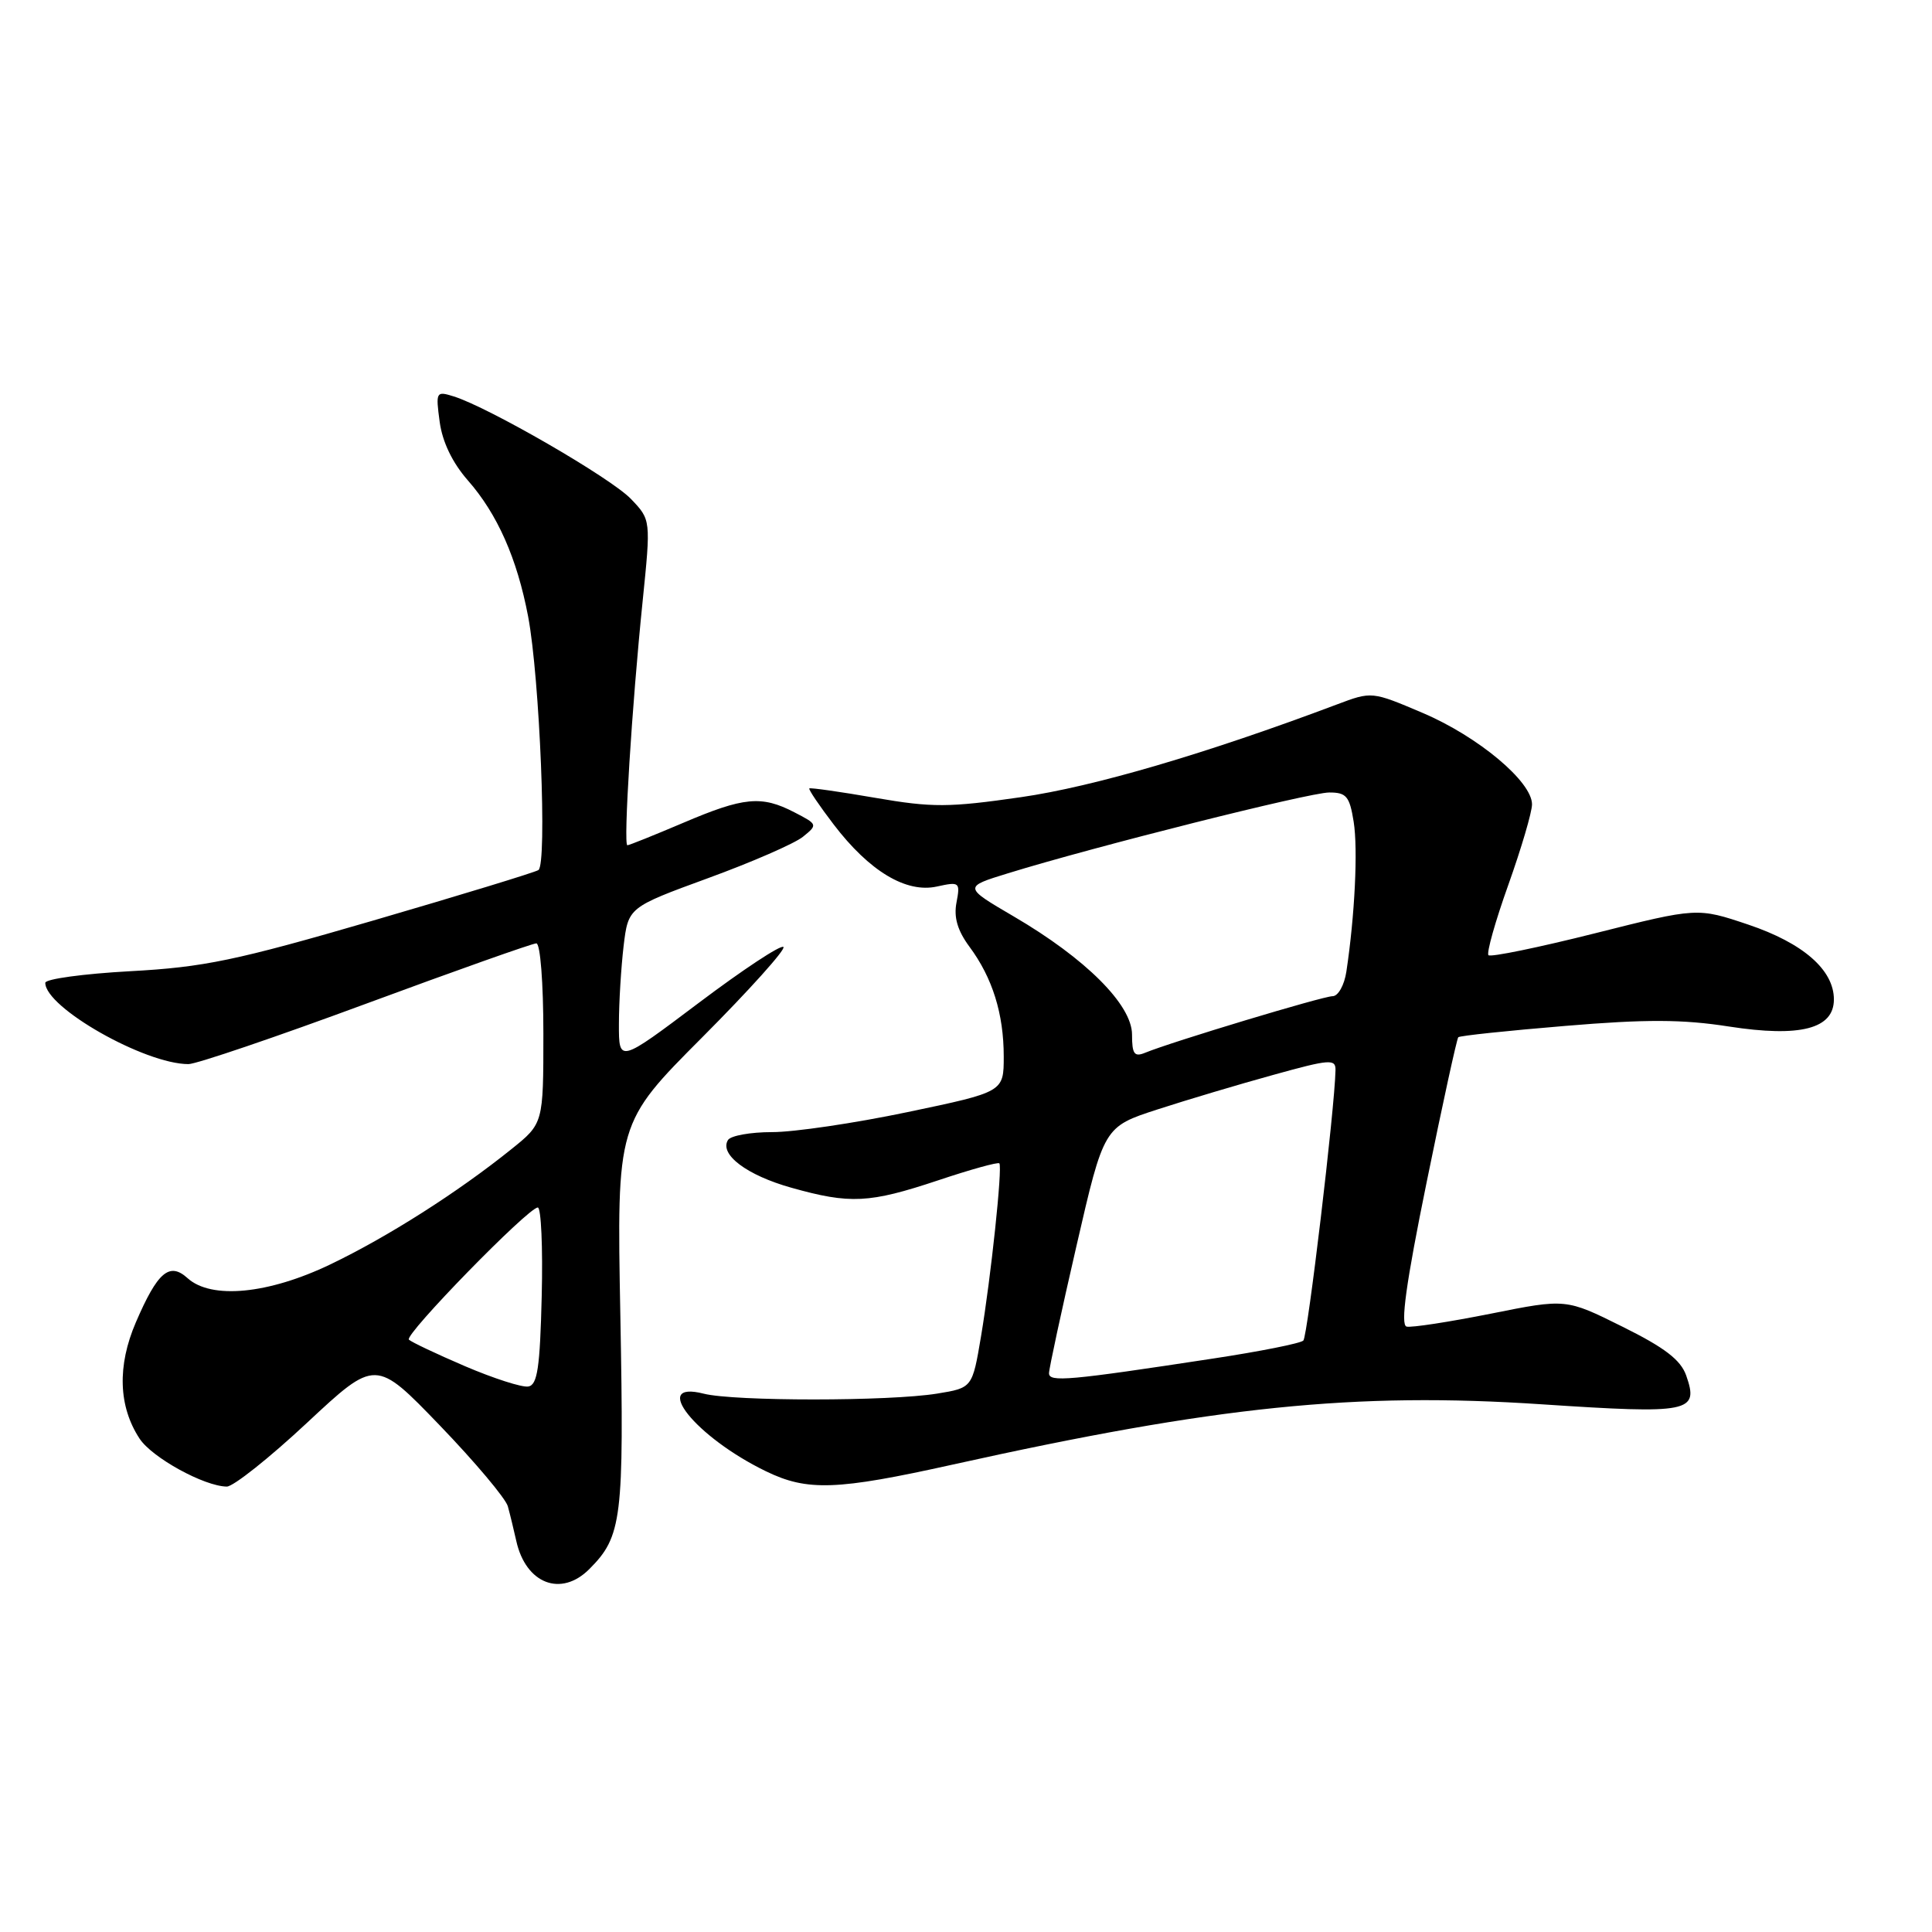 <?xml version="1.0" encoding="UTF-8" standalone="no"?>
<!DOCTYPE svg PUBLIC "-//W3C//DTD SVG 1.1//EN" "http://www.w3.org/Graphics/SVG/1.1/DTD/svg11.dtd" >
<svg xmlns="http://www.w3.org/2000/svg" xmlns:xlink="http://www.w3.org/1999/xlink" version="1.1" viewBox="0 0 256 256">
 <g >
 <path fill="currentColor"
d=" M 78.08 207.92 C 82.42 203.58 82.70 201.31 82.20 174.34 C 81.72 148.81 81.72 148.81 93.06 137.44 C 99.30 131.18 104.13 125.80 103.81 125.48 C 103.48 125.15 98.44 128.48 92.61 132.87 C 82.00 140.86 82.00 140.86 82.01 135.68 C 82.01 132.83 82.30 128.19 82.63 125.36 C 83.25 120.23 83.25 120.23 93.82 116.36 C 99.63 114.24 105.29 111.77 106.39 110.88 C 108.37 109.28 108.35 109.23 105.25 107.63 C 100.90 105.38 98.57 105.60 90.53 109.03 C 86.69 110.66 83.37 112.00 83.13 112.00 C 82.58 112.00 83.73 93.54 85.15 79.69 C 86.25 68.87 86.25 68.87 83.59 66.10 C 80.95 63.34 64.71 53.95 60.10 52.52 C 57.79 51.80 57.72 51.91 58.26 55.90 C 58.62 58.56 59.94 61.31 62.00 63.66 C 65.91 68.11 68.52 74.01 69.98 81.69 C 71.52 89.83 72.52 114.56 71.34 115.29 C 70.82 115.61 60.96 118.62 49.44 121.98 C 31.25 127.28 27.02 128.16 17.25 128.69 C 11.06 129.03 6.00 129.72 6.00 130.23 C 6.00 133.51 19.19 141.00 24.97 141.00 C 26.01 141.00 36.60 137.40 48.50 133.00 C 60.40 128.60 70.56 125.00 71.07 125.00 C 71.59 125.00 72.00 130.23 72.00 136.93 C 72.00 148.87 72.00 148.87 67.75 152.28 C 60.64 158.00 51.36 163.90 43.77 167.54 C 35.56 171.48 27.99 172.21 24.85 169.36 C 22.45 167.19 20.88 168.53 18.00 175.22 C 15.52 180.98 15.69 186.35 18.49 190.62 C 20.14 193.14 27.05 196.94 30.05 196.98 C 30.90 196.99 35.69 193.19 40.68 188.53 C 49.77 180.05 49.77 180.05 58.27 188.87 C 62.94 193.72 67.00 198.55 67.29 199.59 C 67.58 200.64 68.08 202.71 68.41 204.18 C 69.67 209.86 74.34 211.66 78.08 207.92 Z  M 126.26 194.06 C 161.14 186.32 179.54 184.43 204.32 186.08 C 223.97 187.38 225.14 187.14 223.43 182.26 C 222.70 180.19 220.59 178.57 214.98 175.79 C 207.50 172.07 207.50 172.07 197.53 174.07 C 192.05 175.16 187.03 175.94 186.38 175.78 C 185.54 175.58 186.30 170.06 189.04 156.64 C 191.15 146.27 193.04 137.63 193.23 137.44 C 193.42 137.24 199.79 136.57 207.39 135.94 C 218.10 135.04 222.97 135.06 229.10 136.02 C 238.54 137.48 243.00 136.33 243.00 132.43 C 243.00 128.52 238.93 124.97 231.67 122.52 C 224.91 120.25 224.91 120.25 211.33 123.67 C 203.86 125.55 197.52 126.85 197.23 126.57 C 196.95 126.28 198.13 122.09 199.86 117.25 C 201.58 112.42 203.00 107.61 203.00 106.58 C 203.00 103.56 195.85 97.59 188.52 94.47 C 181.77 91.60 181.77 91.60 177.13 93.35 C 159.84 99.86 144.89 104.25 135.28 105.63 C 125.71 107.01 123.55 107.02 116.00 105.72 C 111.33 104.91 107.38 104.35 107.24 104.47 C 107.10 104.59 108.55 106.74 110.46 109.24 C 115.18 115.43 120.06 118.37 124.14 117.47 C 127.15 116.81 127.25 116.89 126.74 119.59 C 126.36 121.56 126.88 123.31 128.46 125.45 C 131.51 129.56 133.00 134.34 133.00 139.99 C 133.00 144.69 133.00 144.69 120.25 147.36 C 113.24 148.83 105.16 150.02 102.31 150.01 C 99.45 150.01 96.82 150.48 96.46 151.06 C 95.29 152.96 98.96 155.73 104.86 157.38 C 112.65 159.57 115.18 159.44 124.31 156.40 C 128.61 154.96 132.26 153.95 132.42 154.15 C 132.85 154.67 131.30 169.29 129.99 177.08 C 128.84 183.90 128.84 183.90 124.17 184.66 C 117.82 185.69 97.26 185.69 93.25 184.67 C 86.10 182.85 92.16 190.42 101.47 194.94 C 106.97 197.62 110.86 197.48 126.26 194.06 Z  M 61.62 181.03 C 57.84 179.41 54.49 177.82 54.18 177.51 C 53.54 176.87 70.00 160.00 71.26 160.00 C 71.70 160.00 71.94 165.28 71.78 171.74 C 71.55 181.25 71.21 183.52 70.00 183.72 C 69.17 183.86 65.41 182.65 61.62 181.03 Z  M 139.00 181.96 C 139.00 181.35 140.64 173.75 142.64 165.08 C 146.27 149.31 146.27 149.31 153.39 147.00 C 157.30 145.73 164.21 143.67 168.75 142.42 C 176.24 140.34 177.00 140.29 176.96 141.82 C 176.86 146.90 173.27 177.06 172.70 177.63 C 172.34 178.00 166.96 179.07 160.77 180.01 C 141.57 182.94 139.00 183.17 139.00 181.96 Z  M 150.00 137.09 C 150.00 133.14 143.86 127.01 134.32 121.43 C 127.66 117.53 127.66 117.53 133.58 115.71 C 144.91 112.21 173.52 105.01 176.12 105.01 C 178.40 105.00 178.83 105.51 179.37 108.90 C 179.95 112.55 179.52 121.33 178.40 128.75 C 178.13 130.54 177.31 132.00 176.58 132.00 C 175.30 132.00 155.28 138.04 151.75 139.49 C 150.30 140.09 150.00 139.67 150.00 137.09 Z "/>
</g>
</svg>
